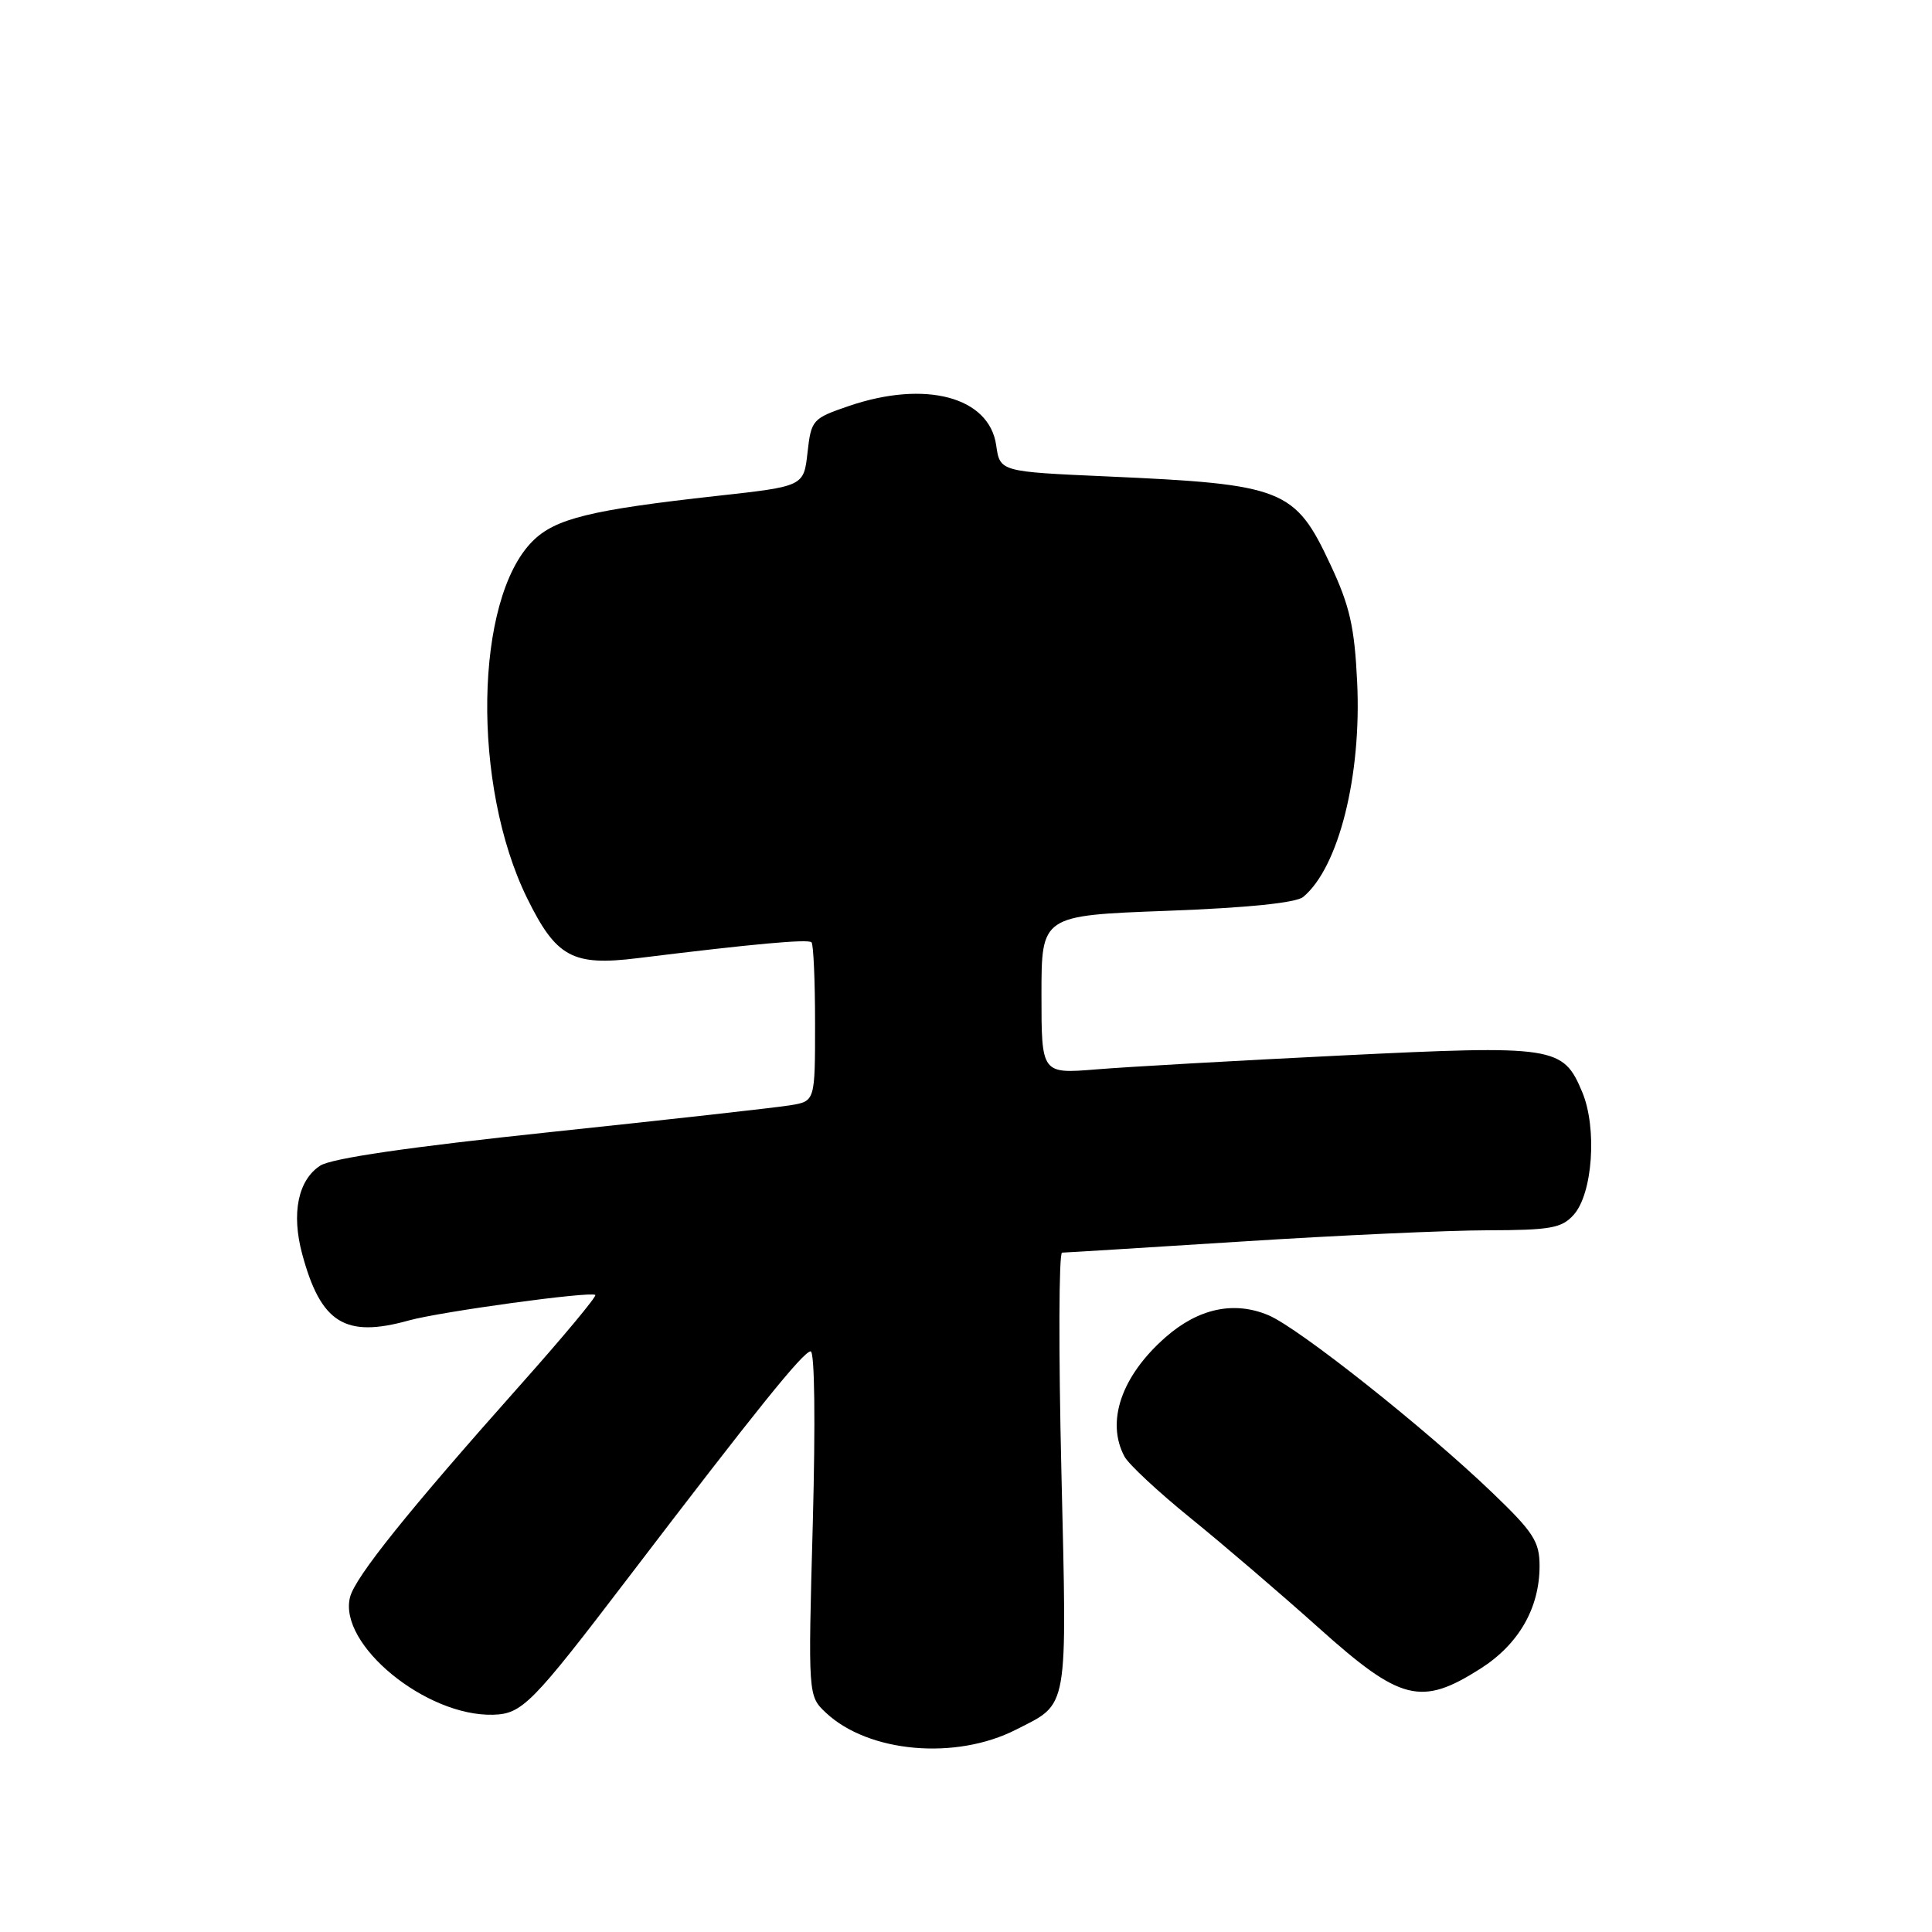 <?xml version="1.0" encoding="UTF-8" standalone="no"?>
<!DOCTYPE svg PUBLIC "-//W3C//DTD SVG 1.1//EN" "http://www.w3.org/Graphics/SVG/1.1/DTD/svg11.dtd" >
<svg xmlns="http://www.w3.org/2000/svg" xmlns:xlink="http://www.w3.org/1999/xlink" version="1.1" viewBox="0 0 256 256">
 <g >
 <path fill="currentColor"
d=" M 134.64 229.18 C 141.65 225.61 141.39 227.09 140.64 194.96 C 140.26 179.03 140.30 165.99 140.73 165.98 C 141.15 165.98 151.85 165.31 164.50 164.51 C 177.15 163.70 191.82 163.03 197.10 163.02 C 205.43 163.00 206.93 162.74 208.51 160.98 C 211.04 158.19 211.65 149.50 209.66 144.72 C 207.11 138.63 206.09 138.47 177.69 139.86 C 163.84 140.54 149.24 141.37 145.25 141.70 C 138.00 142.29 138.00 142.29 138.00 131.80 C 138.00 121.31 138.00 121.31 154.61 120.69 C 165.31 120.29 171.74 119.63 172.68 118.85 C 177.38 114.95 180.43 102.80 179.83 90.37 C 179.48 83.05 178.85 80.28 176.29 74.82 C 171.59 64.76 170.10 64.17 146.71 63.13 C 132.50 62.50 132.50 62.50 132.00 59.00 C 131.08 52.59 122.63 50.34 112.50 53.79 C 107.64 55.45 107.49 55.63 107.00 59.97 C 106.50 64.44 106.50 64.44 95.00 65.71 C 78.28 67.56 73.56 68.71 70.57 71.71 C 62.87 79.40 62.50 104.05 69.84 119.00 C 73.70 126.85 75.87 128.03 84.50 126.96 C 99.81 125.07 107.07 124.41 107.53 124.86 C 107.79 125.12 108.00 129.96 108.00 135.62 C 108.00 145.91 108.00 145.91 104.75 146.45 C 102.96 146.75 88.71 148.34 73.08 149.99 C 54.15 151.99 43.92 153.48 42.42 154.46 C 39.49 156.38 38.59 160.78 40.04 166.16 C 42.51 175.32 45.72 177.32 54.16 174.97 C 58.37 173.80 78.31 171.07 78.88 171.59 C 79.09 171.78 74.59 177.18 68.88 183.59 C 54.07 200.23 47.04 208.99 46.38 211.64 C 44.80 217.90 56.45 227.46 65.35 227.21 C 69.20 227.10 70.50 225.77 83.29 209.00 C 100.22 186.81 106.41 179.12 107.41 179.06 C 107.95 179.02 108.06 188.34 107.70 201.86 C 107.07 224.72 107.07 224.72 109.44 226.95 C 115.08 232.24 126.63 233.27 134.64 229.18 Z  M 196.13 221.13 C 201.22 217.91 204.00 213.09 204.00 207.50 C 204.00 204.27 203.21 203.04 197.75 197.80 C 188.86 189.26 172.11 175.98 168.09 174.28 C 163.52 172.35 158.80 173.36 154.43 177.20 C 148.60 182.32 146.52 188.37 149.00 193.00 C 149.55 194.03 153.49 197.70 157.75 201.15 C 162.01 204.60 169.66 211.15 174.75 215.71 C 185.58 225.42 188.29 226.11 196.13 221.13 Z "/>
</g>
</svg>